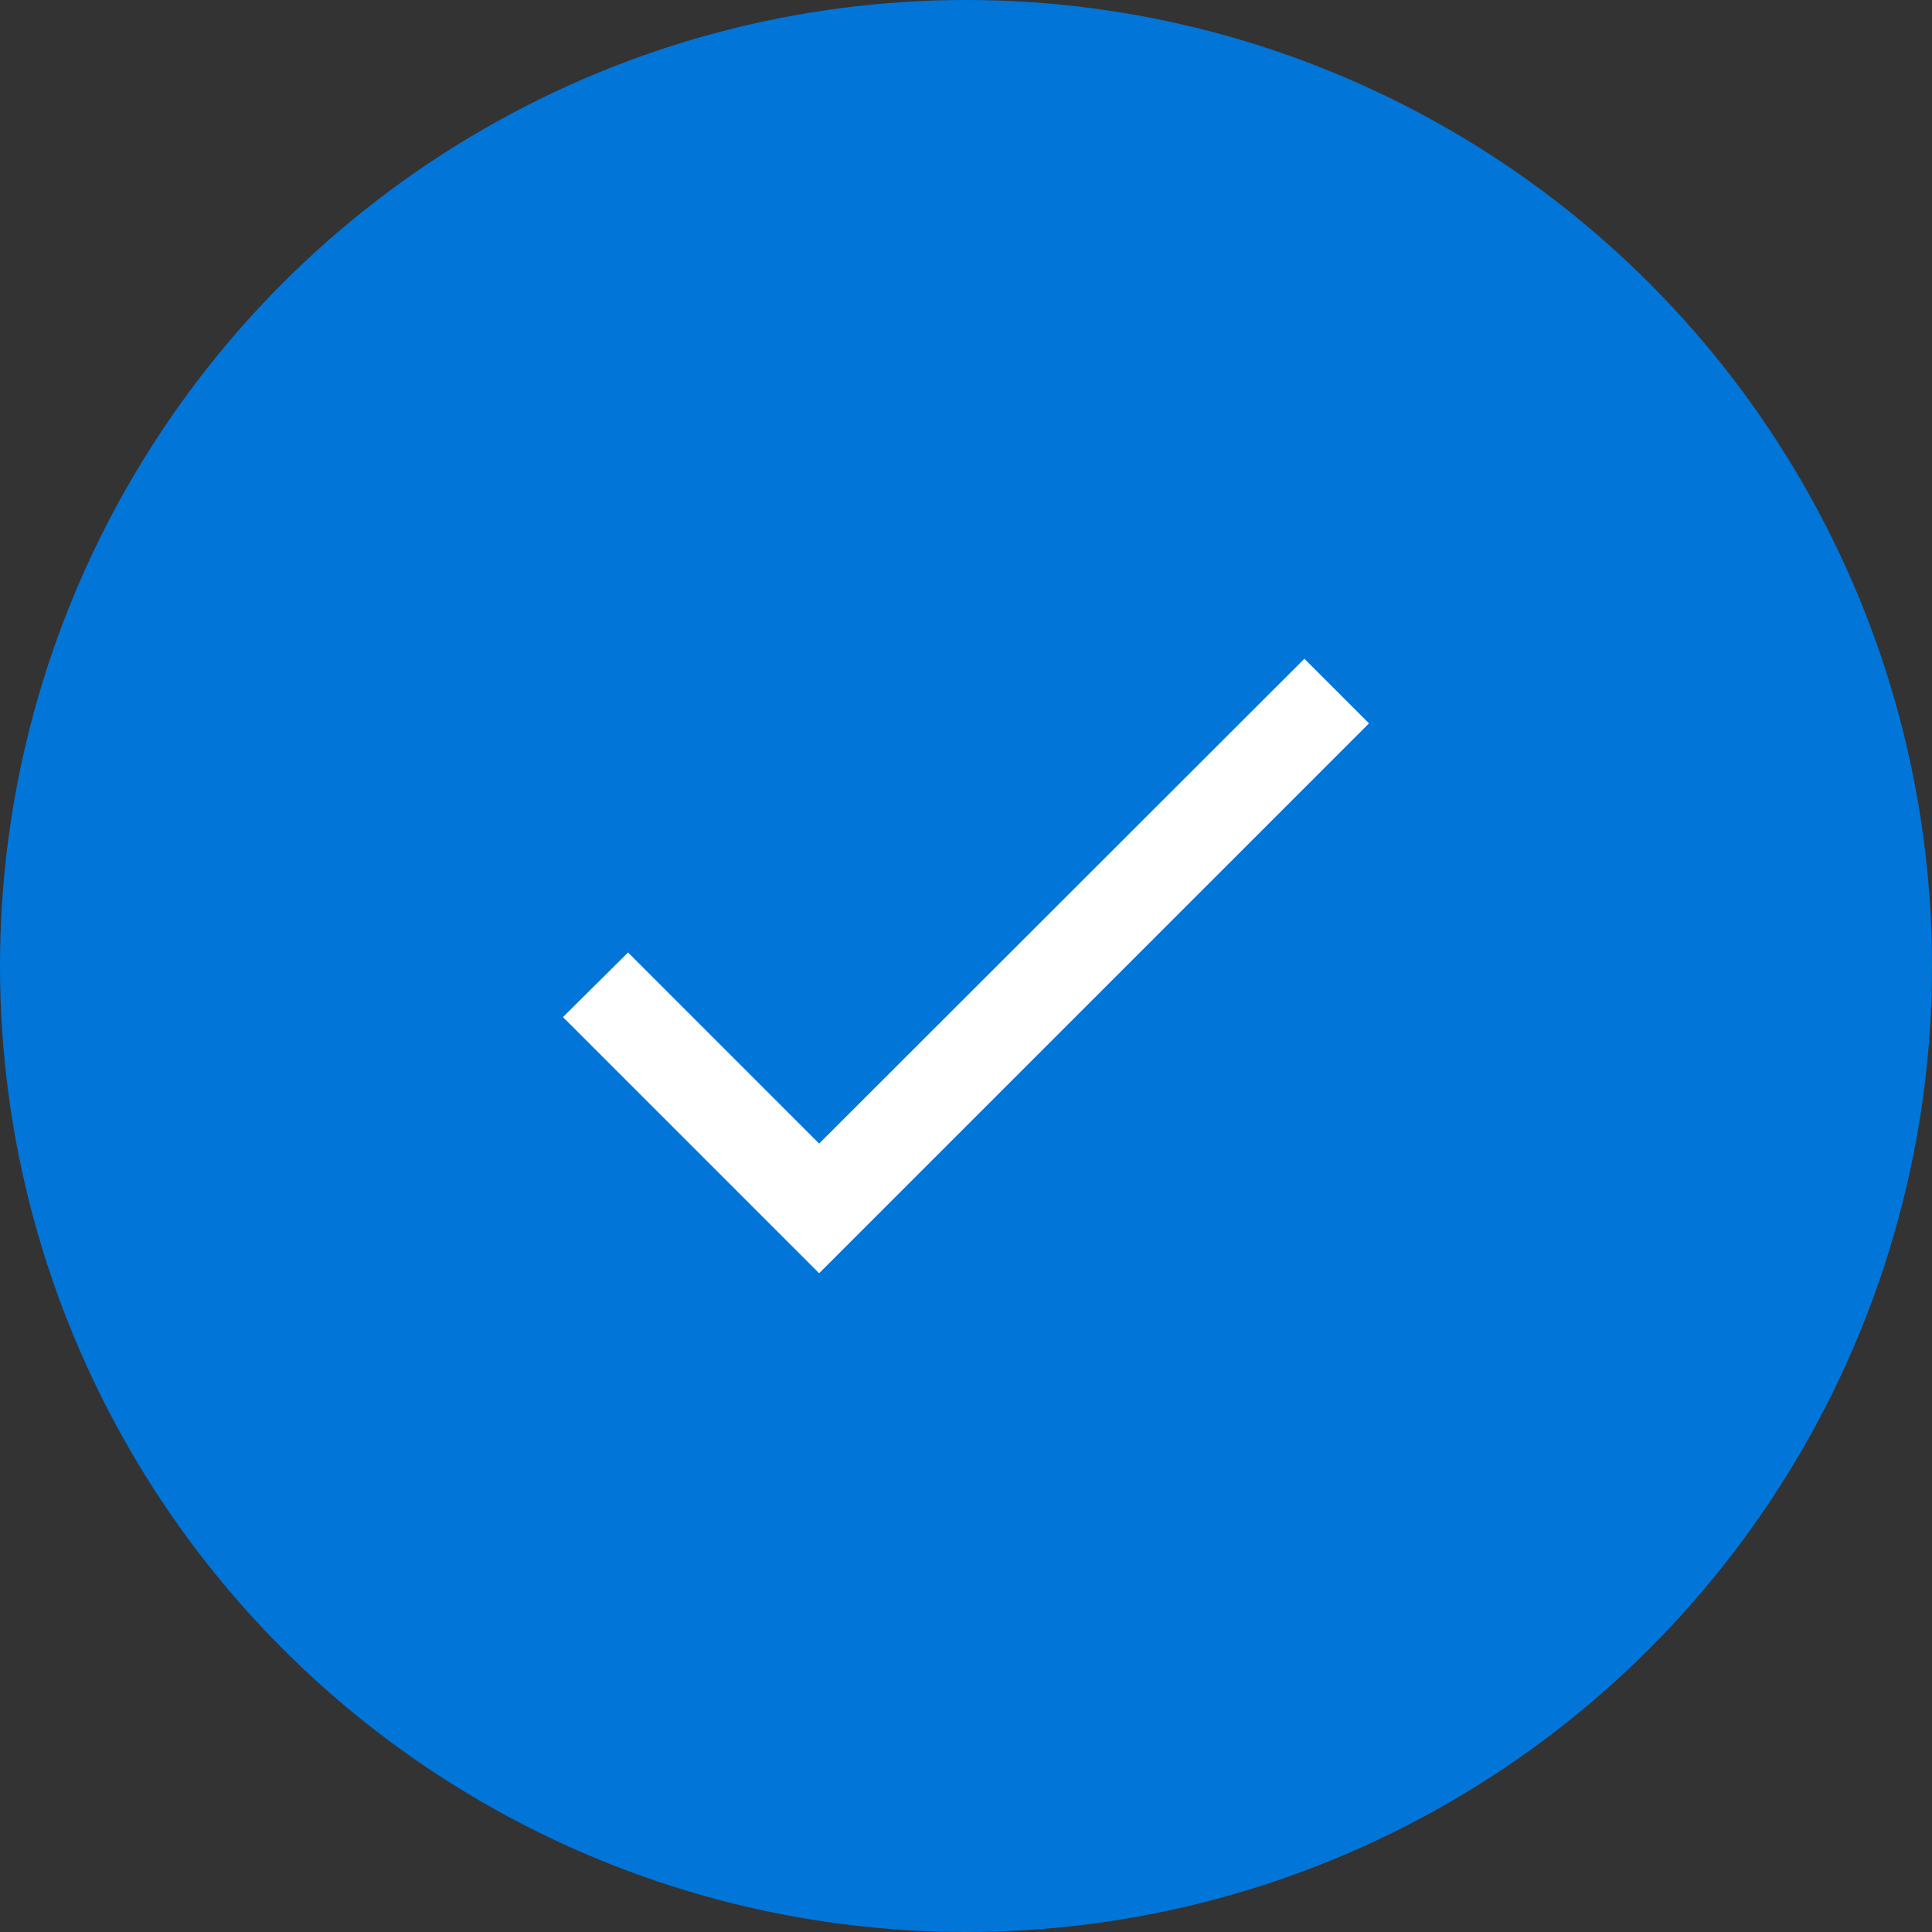 <svg width="65" height="65" viewBox="0 0 65 65" fill="none" xmlns="http://www.w3.org/2000/svg">
<rect x="0" y="0" width="65" height="65" fill="#333333" stroke="none"/>
<circle cx="32.5" cy="32.5" r="32.5" fill="#0275D8"/>
<path d="M27.559 38.474L21.13 32.045L18.941 34.219L27.559 42.837L46.059 24.337L43.885 22.163L27.559 38.474Z" fill="white"/>
</svg>
